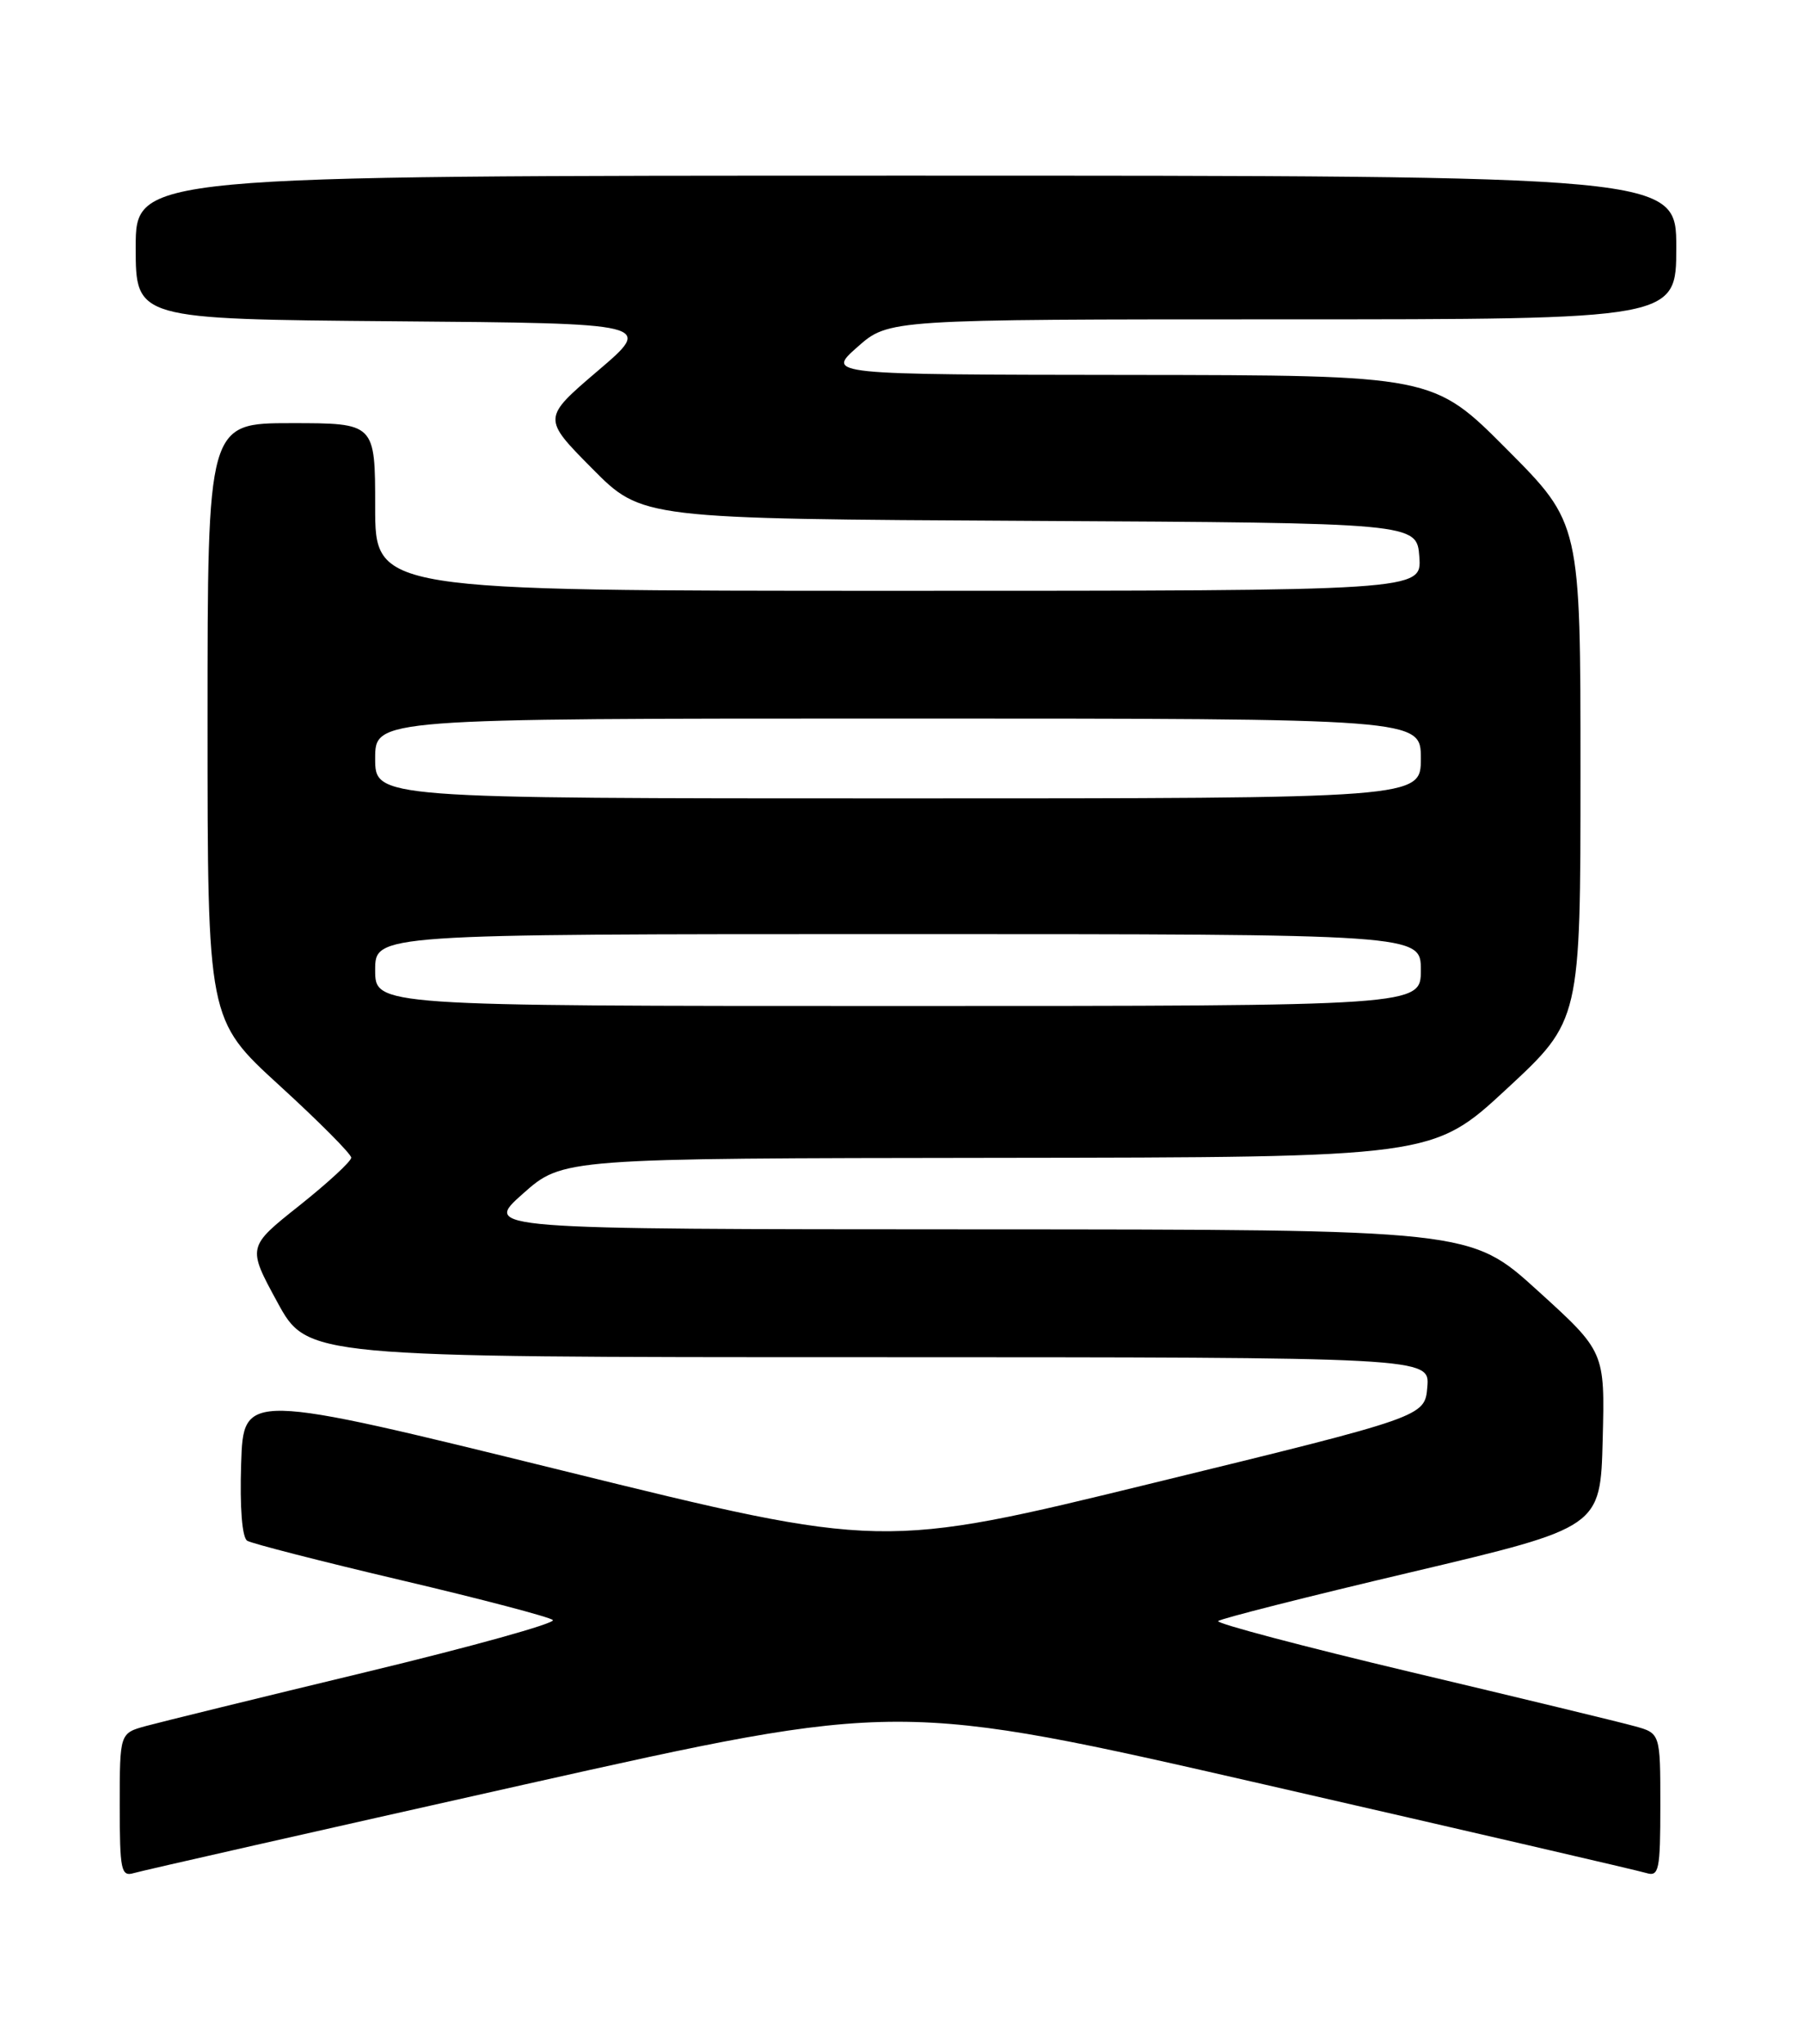 <?xml version="1.0" encoding="UTF-8" standalone="no"?>
<!DOCTYPE svg PUBLIC "-//W3C//DTD SVG 1.1//EN" "http://www.w3.org/Graphics/SVG/1.1/DTD/svg11.dtd" >
<svg xmlns="http://www.w3.org/2000/svg" xmlns:xlink="http://www.w3.org/1999/xlink" version="1.1" viewBox="0 0 226 256">
 <g >
 <path fill="currentColor"
d=" M 65.54 223.55 C 112.58 213.02 112.58 213.02 158.54 223.54 C 183.82 229.33 205.29 234.30 206.25 234.60 C 207.83 235.08 208.00 234.24 208.00 226.11 C 208.00 217.09 208.00 217.09 204.75 216.20 C 202.96 215.70 190.38 212.66 176.80 209.44 C 163.21 206.21 152.33 203.33 152.61 203.04 C 152.90 202.74 163.79 199.98 176.82 196.91 C 200.50 191.31 200.50 191.31 200.78 180.31 C 201.06 169.30 201.06 169.30 192.63 161.65 C 184.21 154.00 184.21 154.00 122.35 153.98 C 60.50 153.96 60.50 153.96 65.50 149.52 C 70.50 145.08 70.50 145.08 125.00 145.02 C 179.50 144.96 179.50 144.96 188.75 136.39 C 198.00 127.82 198.00 127.82 198.00 96.68 C 198.00 65.54 198.00 65.54 188.77 56.27 C 179.54 47.00 179.54 47.00 141.52 46.96 C 103.50 46.92 103.50 46.92 107.42 43.46 C 111.33 40.00 111.33 40.00 160.67 40.00 C 210.00 40.00 210.00 40.00 210.00 31.00 C 210.00 22.00 210.00 22.00 113.50 22.00 C 17.00 22.00 17.00 22.00 17.00 30.99 C 17.00 39.97 17.00 39.97 49.43 40.24 C 81.87 40.50 81.87 40.50 74.90 46.44 C 67.94 52.38 67.94 52.38 74.18 58.68 C 80.42 64.98 80.42 64.98 128.96 65.24 C 177.50 65.50 177.50 65.50 177.81 69.75 C 178.11 74.00 178.11 74.00 112.56 74.00 C 47.00 74.00 47.00 74.00 47.00 63.50 C 47.00 53.00 47.00 53.00 36.50 53.00 C 26.00 53.00 26.00 53.00 26.00 90.36 C 26.00 127.72 26.00 127.72 35.00 135.95 C 39.95 140.47 44.00 144.54 44.00 145.00 C 44.00 145.46 41.07 148.16 37.49 151.01 C 30.98 156.18 30.98 156.18 34.74 163.09 C 38.50 169.99 38.50 169.99 108.81 169.99 C 179.12 170.00 179.12 170.00 178.81 173.72 C 178.50 177.44 178.50 177.44 144.50 185.74 C 110.50 194.05 110.50 194.05 70.50 184.20 C 30.50 174.35 30.50 174.35 30.21 183.34 C 30.03 188.83 30.33 192.58 30.97 192.98 C 31.54 193.33 40.22 195.56 50.25 197.92 C 60.29 200.28 68.84 202.53 69.26 202.91 C 69.67 203.30 59.10 206.24 45.77 209.45 C 32.44 212.66 20.06 215.70 18.27 216.19 C 15.00 217.09 15.00 217.09 15.00 226.11 C 15.00 234.24 15.17 235.08 16.75 234.61 C 17.71 234.32 39.67 229.35 65.54 223.55 Z  M 47.00 121.50 C 47.00 117.00 47.00 117.00 112.50 117.00 C 178.00 117.00 178.00 117.00 178.00 121.50 C 178.00 126.00 178.00 126.00 112.50 126.00 C 47.00 126.00 47.00 126.00 47.00 121.50 Z  M 47.00 95.00 C 47.00 90.00 47.00 90.00 112.50 90.00 C 178.00 90.00 178.00 90.00 178.00 95.00 C 178.00 100.00 178.00 100.00 112.50 100.00 C 47.00 100.00 47.00 100.00 47.00 95.00 Z "/>
</g>
</svg>